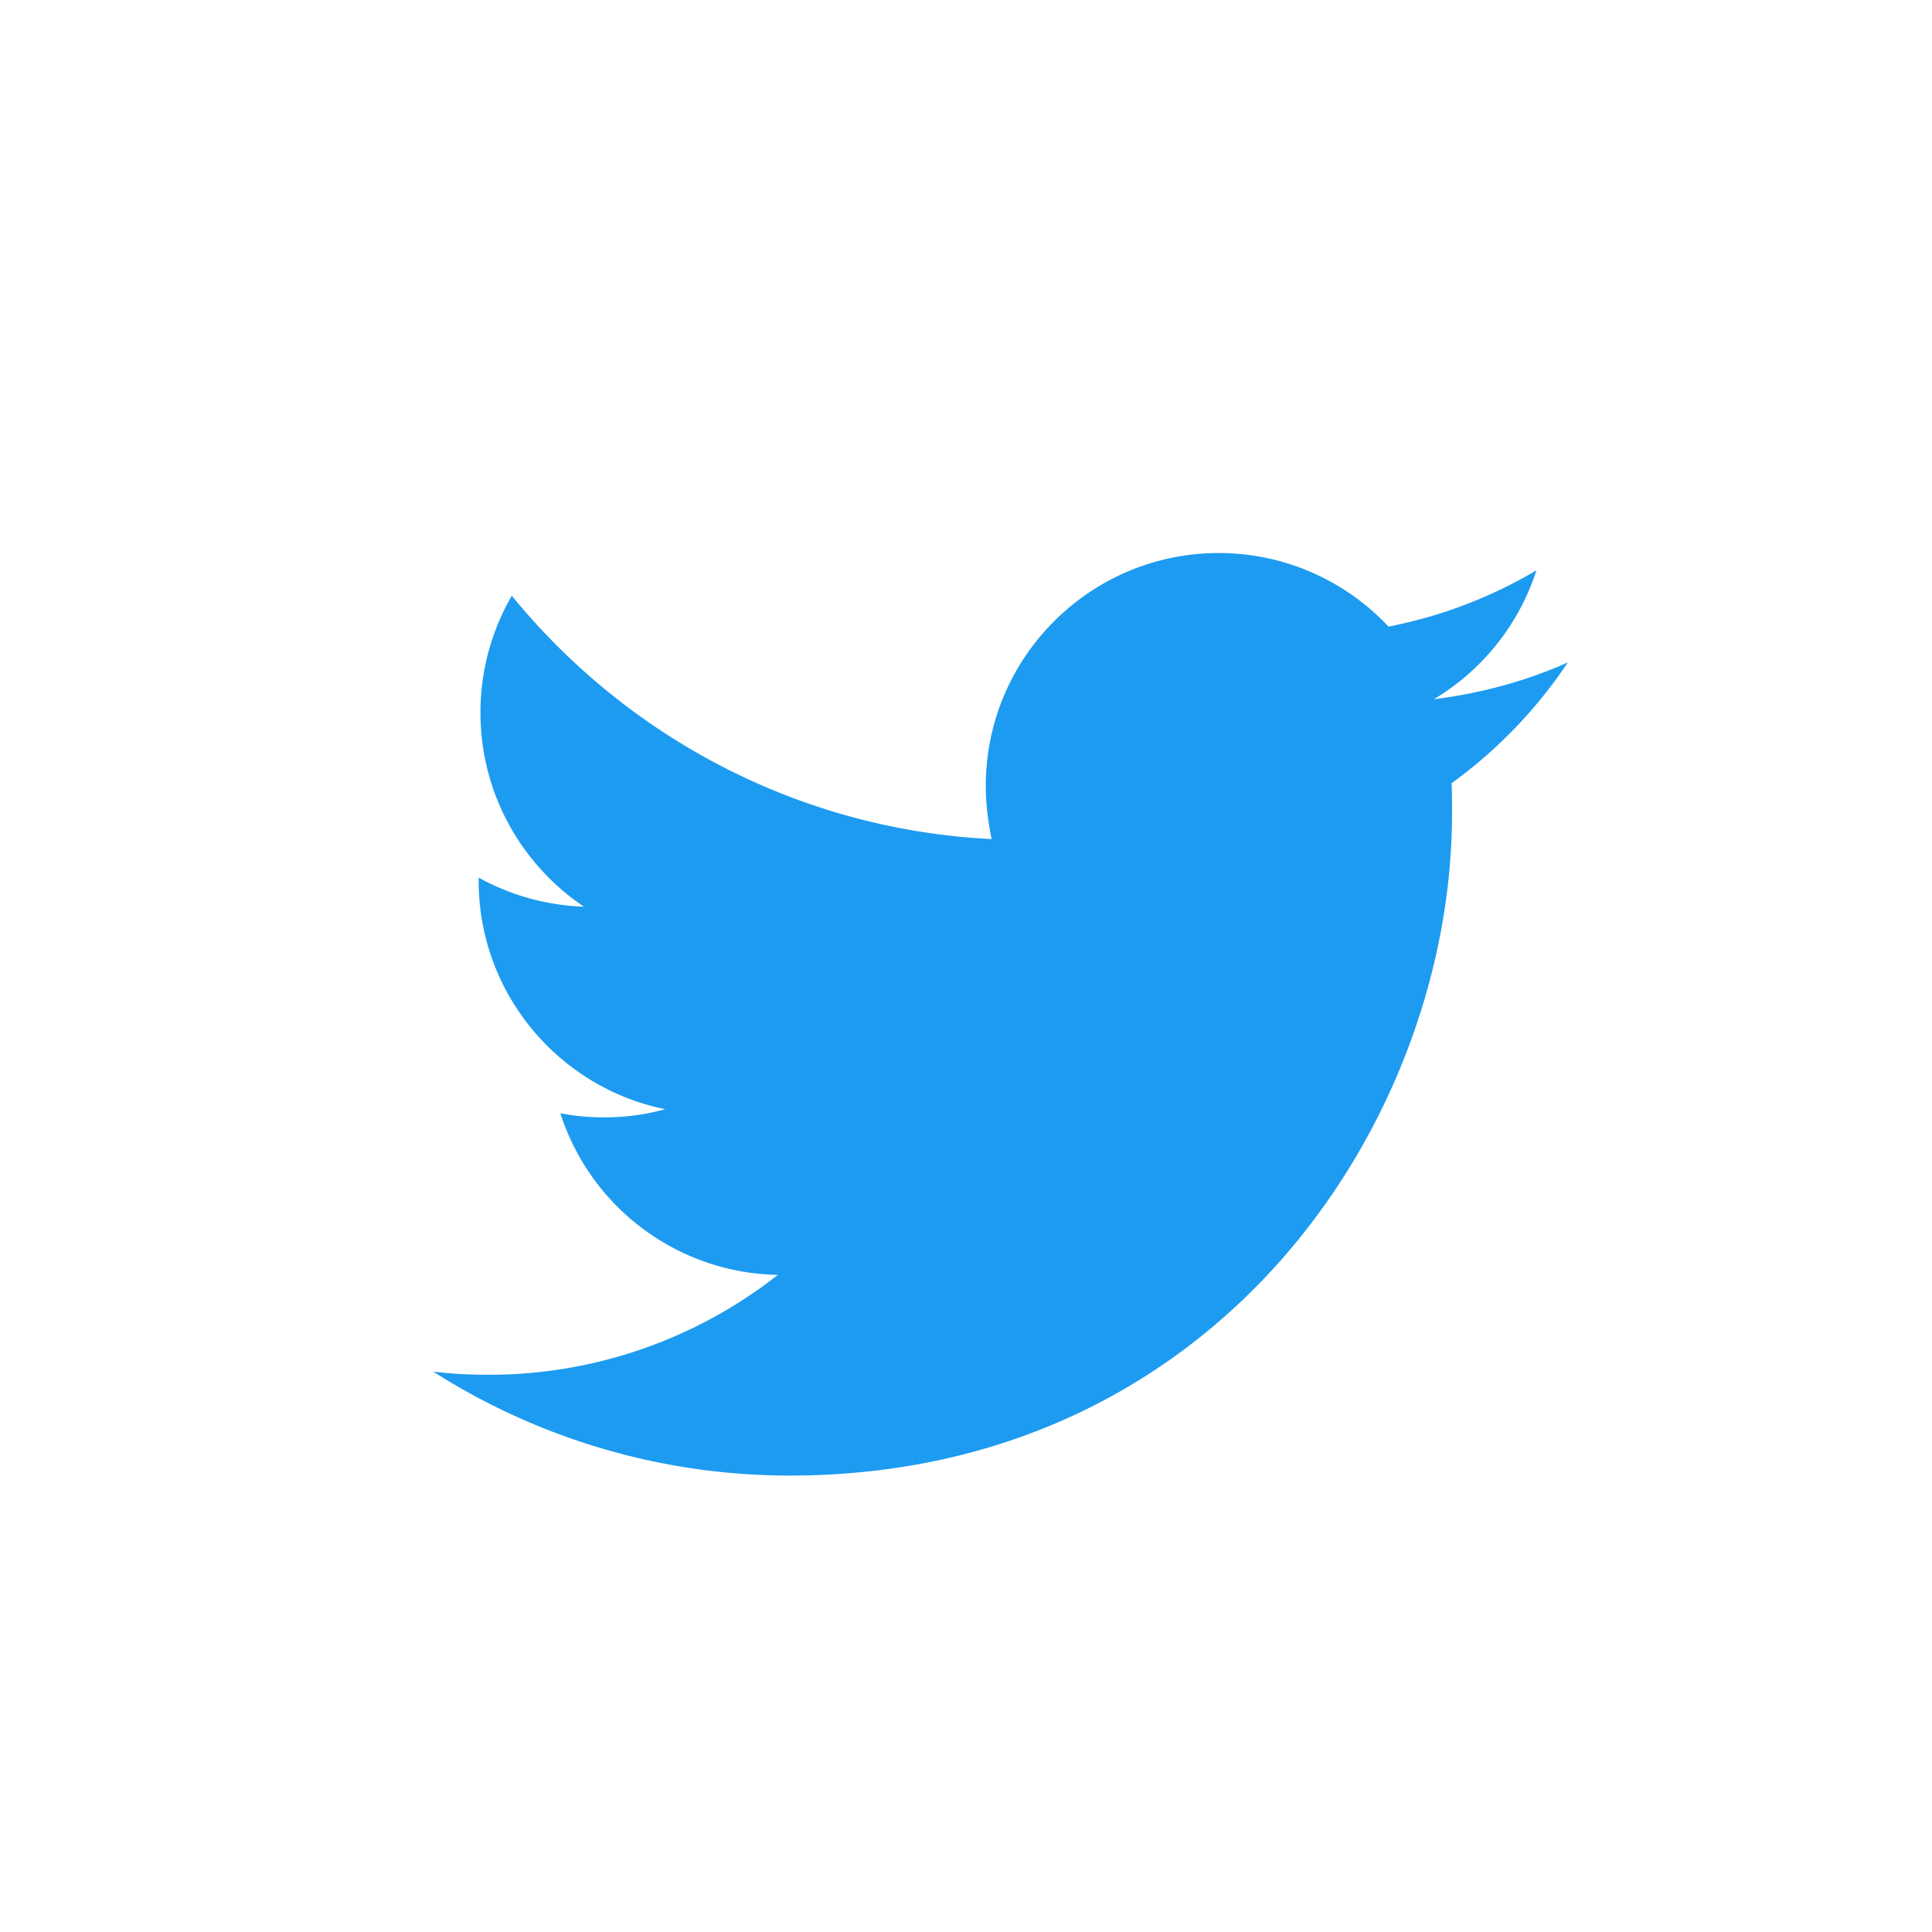 <svg xmlns="http://www.w3.org/2000/svg" height="100" width="100" viewBox="0 0 100 100"><path fill="#fff" paint-order="markers stroke fill" d="M0 0h100v100H0z"/><path d="M40.872 76.375c22.16 0 34.286-18.376 34.286-34.285 0-.517 0-1.034-.024-1.551a24.549 24.549 0 006.016-6.25c-2.162.963-4.488 1.597-6.932 1.903a12.123 12.123 0 005.31-6.674 23.97 23.97 0 01-7.66 2.914 12.027 12.027 0 00-8.789-3.807c-6.65 0-12.055 5.405-12.055 12.055 0 .94.117 1.856.305 2.75-10.01-.494-18.893-5.311-24.839-12.596a12.052 12.052 0 00-1.621 6.063c0 4.182 2.138 7.872 5.358 10.034a12.189 12.189 0 01-5.452-1.504v.164c0 5.828 4.16 10.716 9.658 11.82-1.01.282-2.068.423-3.172.423-.776 0-1.528-.07-2.256-.211a12.05 12.05 0 0011.256 8.365 24.169 24.169 0 01-14.97 5.17c-.963 0-1.926-.047-2.866-.164a34.277 34.277 0 0018.447 5.381" fill="#1d9bf0"/></svg>